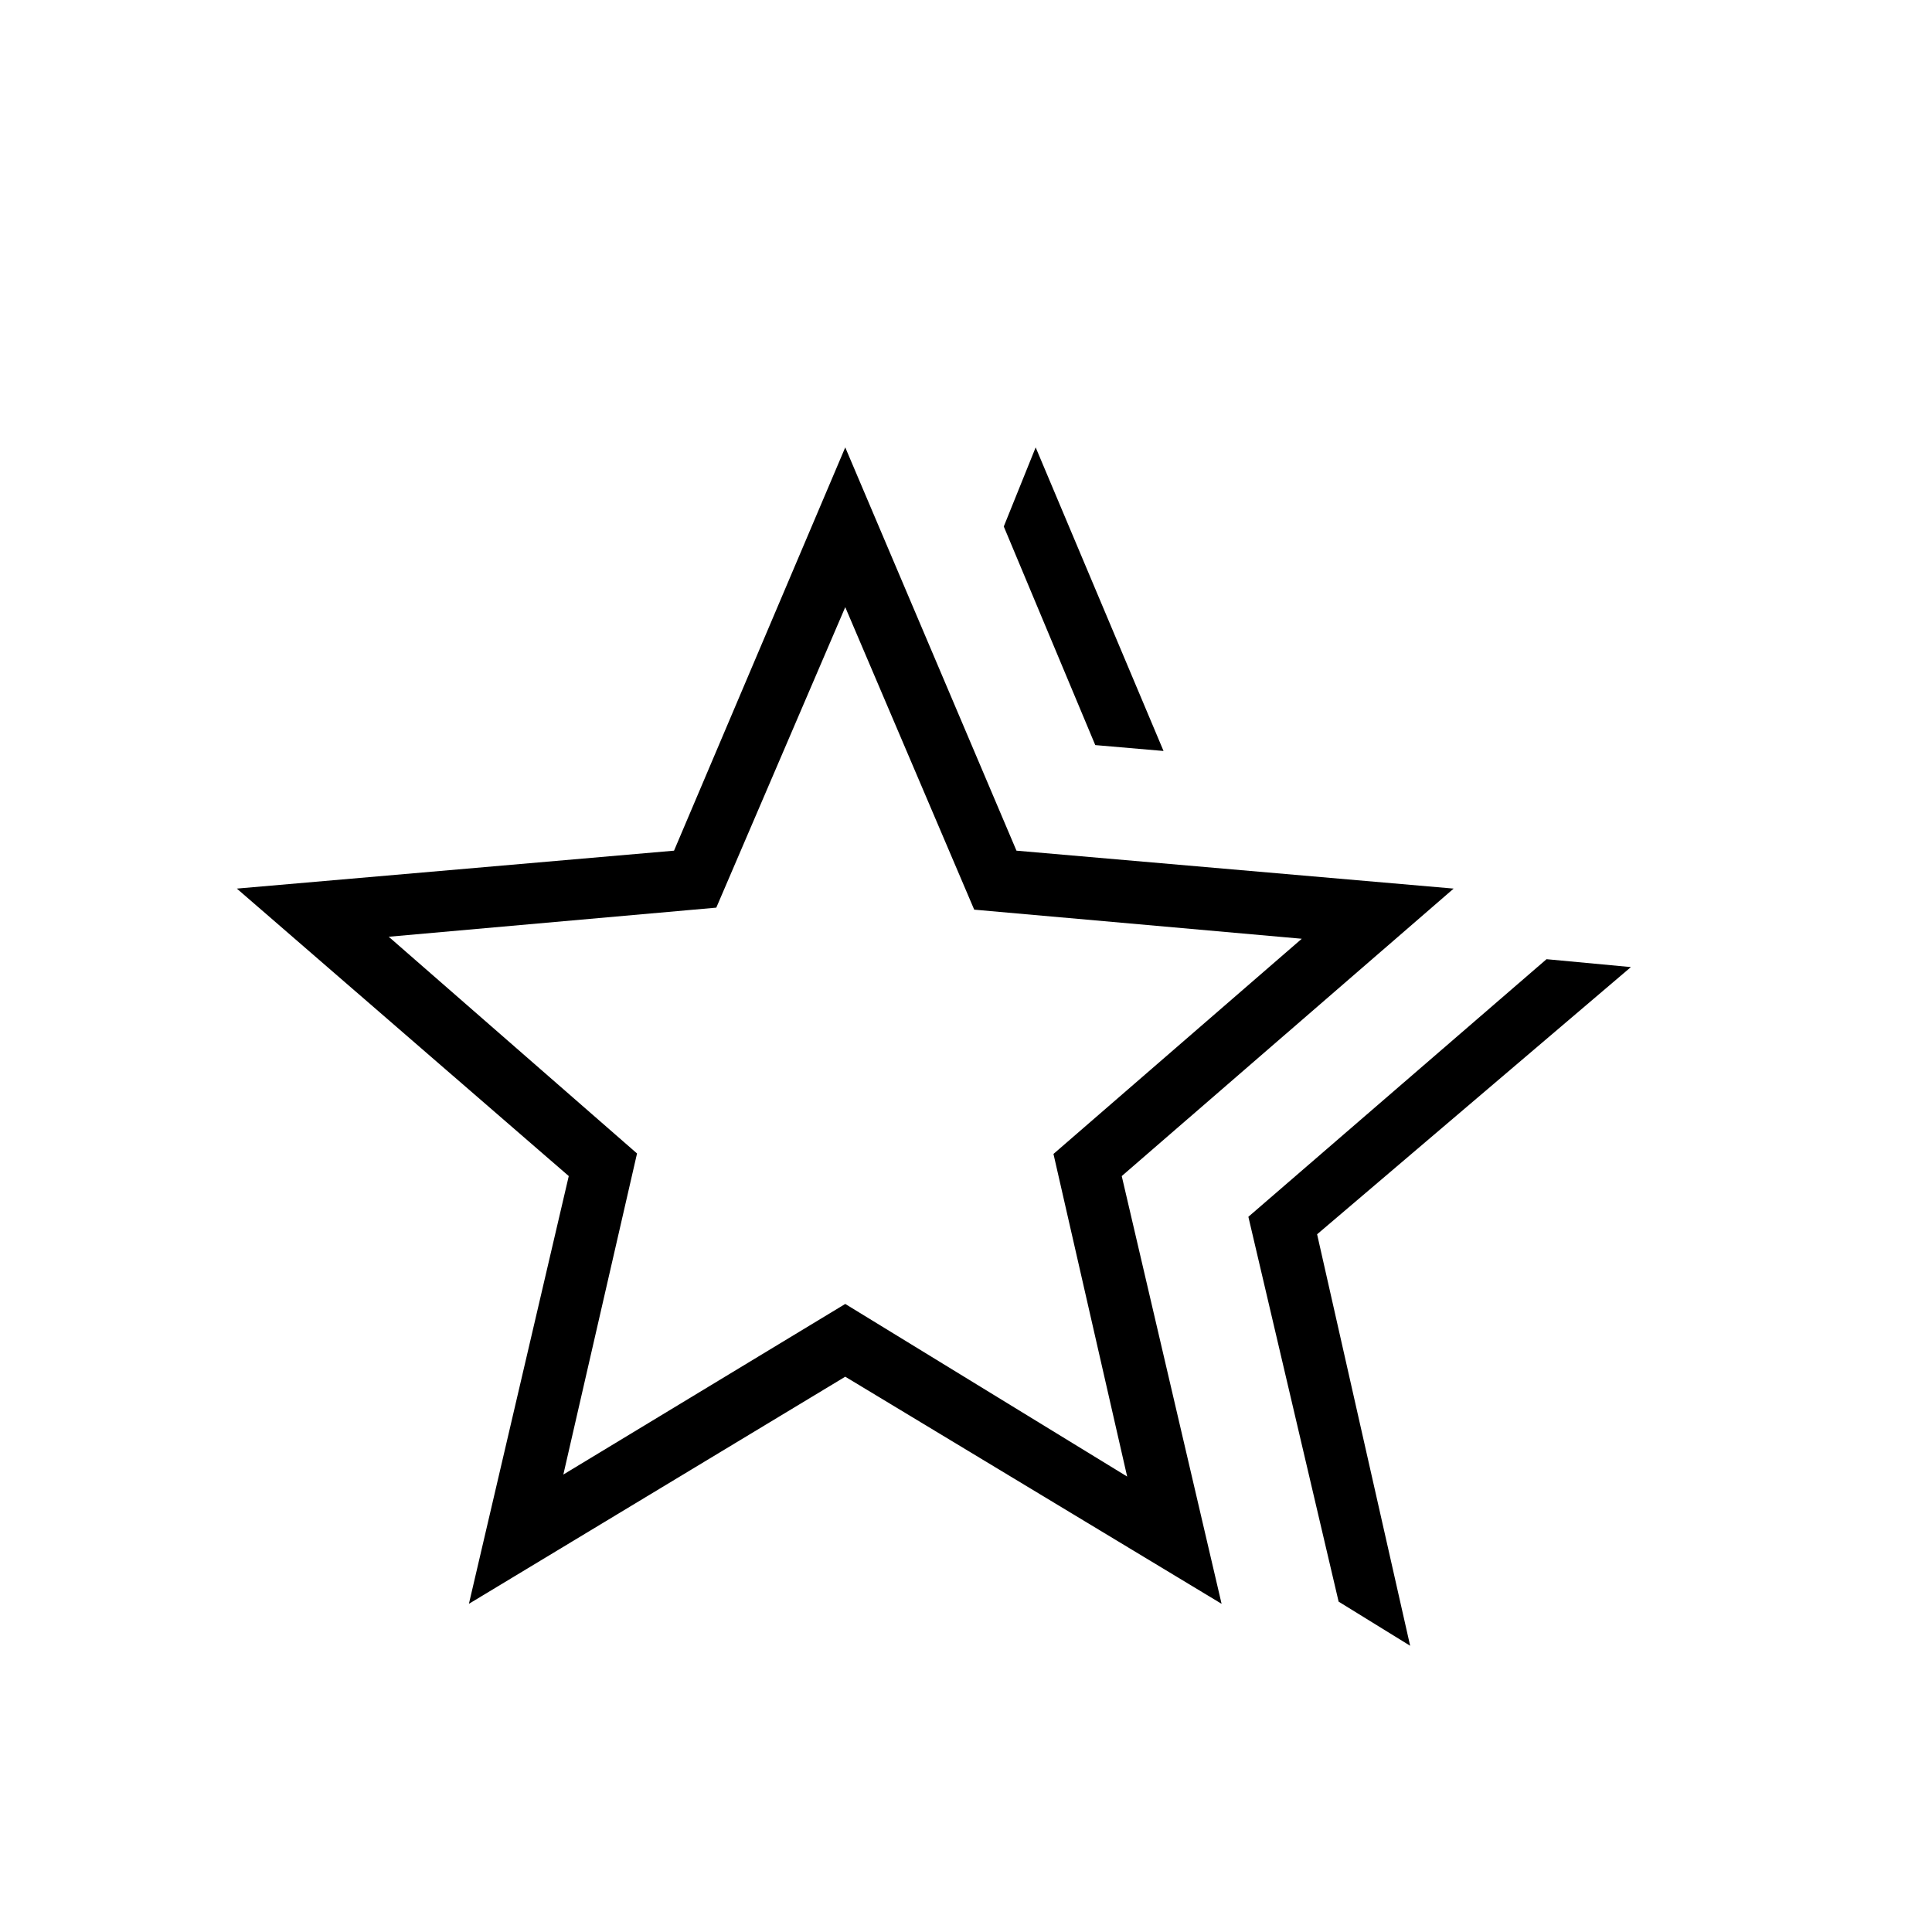 <svg xmlns="http://www.w3.org/2000/svg" width="48" height="48" viewBox="0 -960 960 960"><path d="m620.308-355.385 148.154-128 41.923 3.923-155.923 132.77 46.231 204.462-35.539-21.924-44.846-191.231Zm-76.077-234.384-45.462-108.616 15.847-39.308 63.538 150.847-33.923-2.923ZM279.923-227.308 420-312.077l140.077 85.769-36.615-160.307 123.384-106.924L484.077-508 420-658.308 355.923-509l-162.769 14.461 123.384 107.693-36.615 159.538ZM233-163.076l49.615-212.539-164.923-142.847 217.231-18.846L420-737.693l85.077 200.385 217.231 18.846-164.923 142.847L607-163.076 420-275.923 233-163.076Zm187-260.386Z"/></svg>